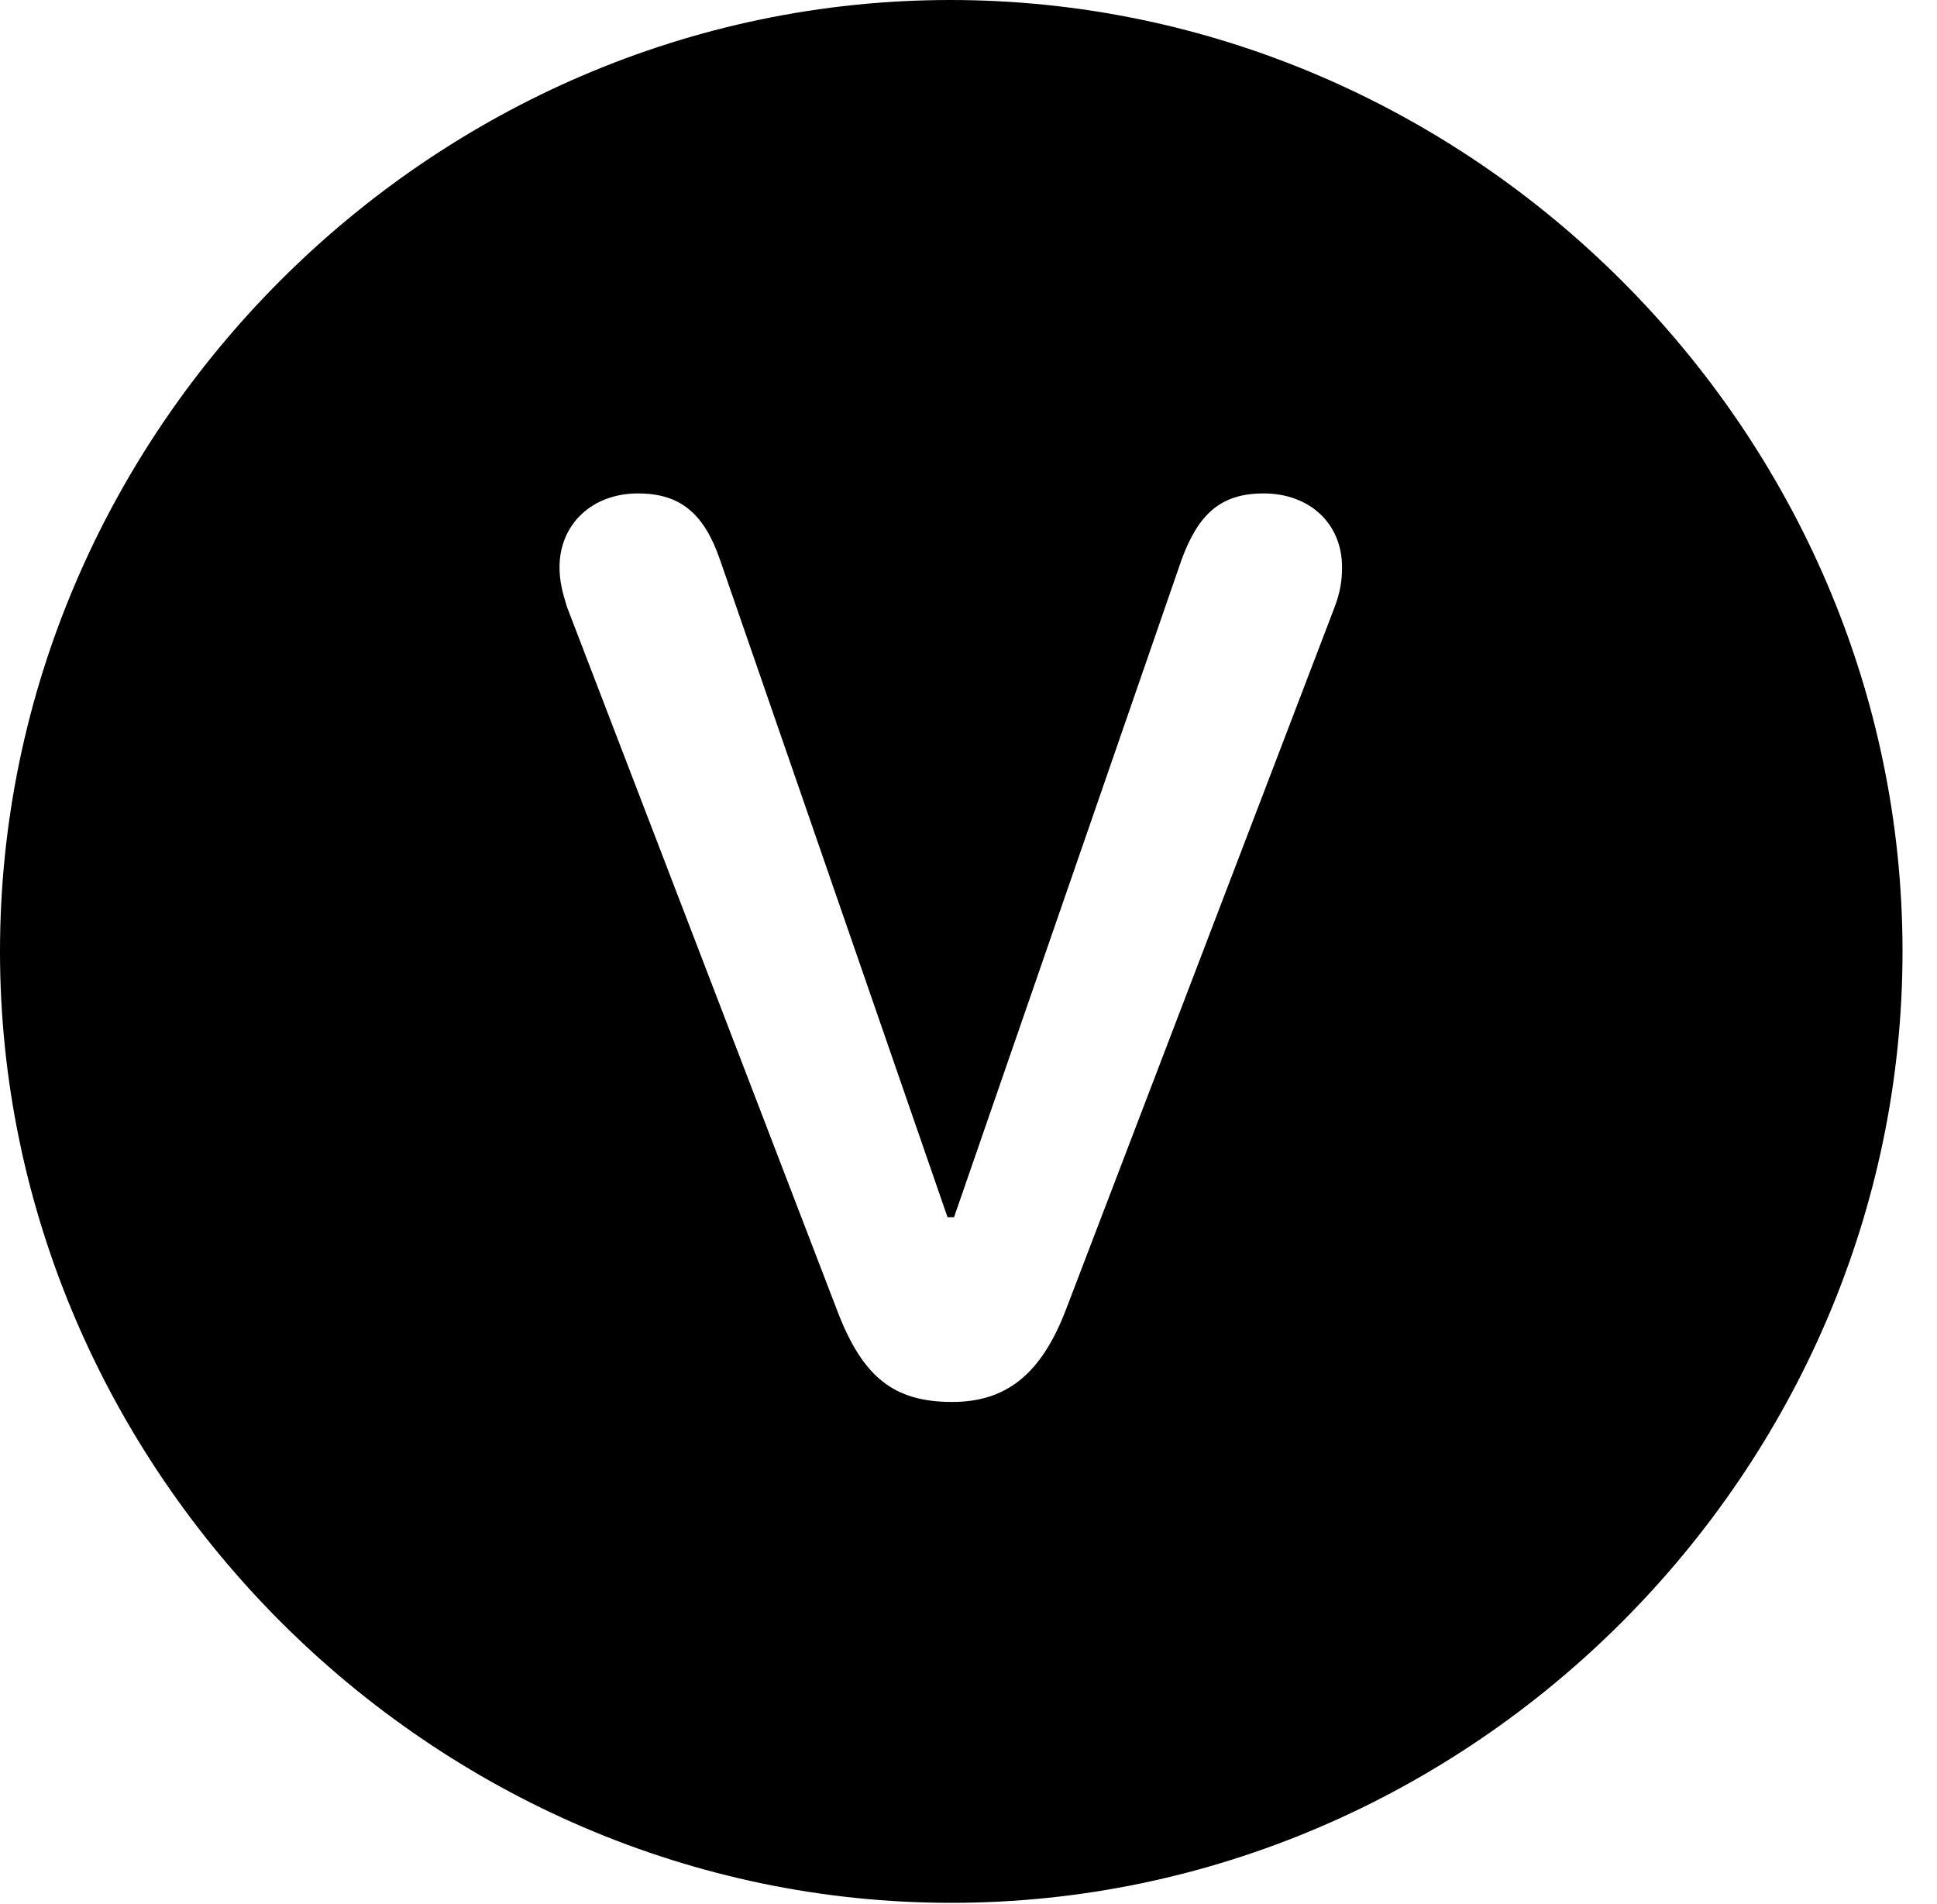 <svg version="1.1" xmlns="http://www.w3.org/2000/svg" xmlns:xlink="http://www.w3.org/1999/xlink" width="20.283" height="19.932" viewBox="0 0 20.283 19.932">
 <g>
  <rect height="19.932" opacity="0" width="20.283" x="0" y="0"/>
  <path d="M19.922 9.961C19.922 15.4 15.41 19.922 9.961 19.922C4.521 19.922 0 15.4 0 9.961C0 4.512 4.512 0 9.951 0C15.4 0 19.922 4.512 19.922 9.961ZM12.373 5.859L9.99 12.744L9.922 12.744L7.539 5.859C7.373 5.381 7.129 5.166 6.68 5.166C6.201 5.166 5.859 5.488 5.859 5.938C5.859 6.084 5.889 6.201 5.938 6.357L8.77 13.73C9.033 14.414 9.355 14.678 9.971 14.678C10.547 14.678 10.908 14.375 11.162 13.711L13.975 6.357C14.033 6.201 14.053 6.084 14.053 5.938C14.053 5.479 13.711 5.166 13.232 5.166C12.783 5.166 12.549 5.381 12.373 5.859Z" fill="currentColor"/>
 </g>
</svg>
